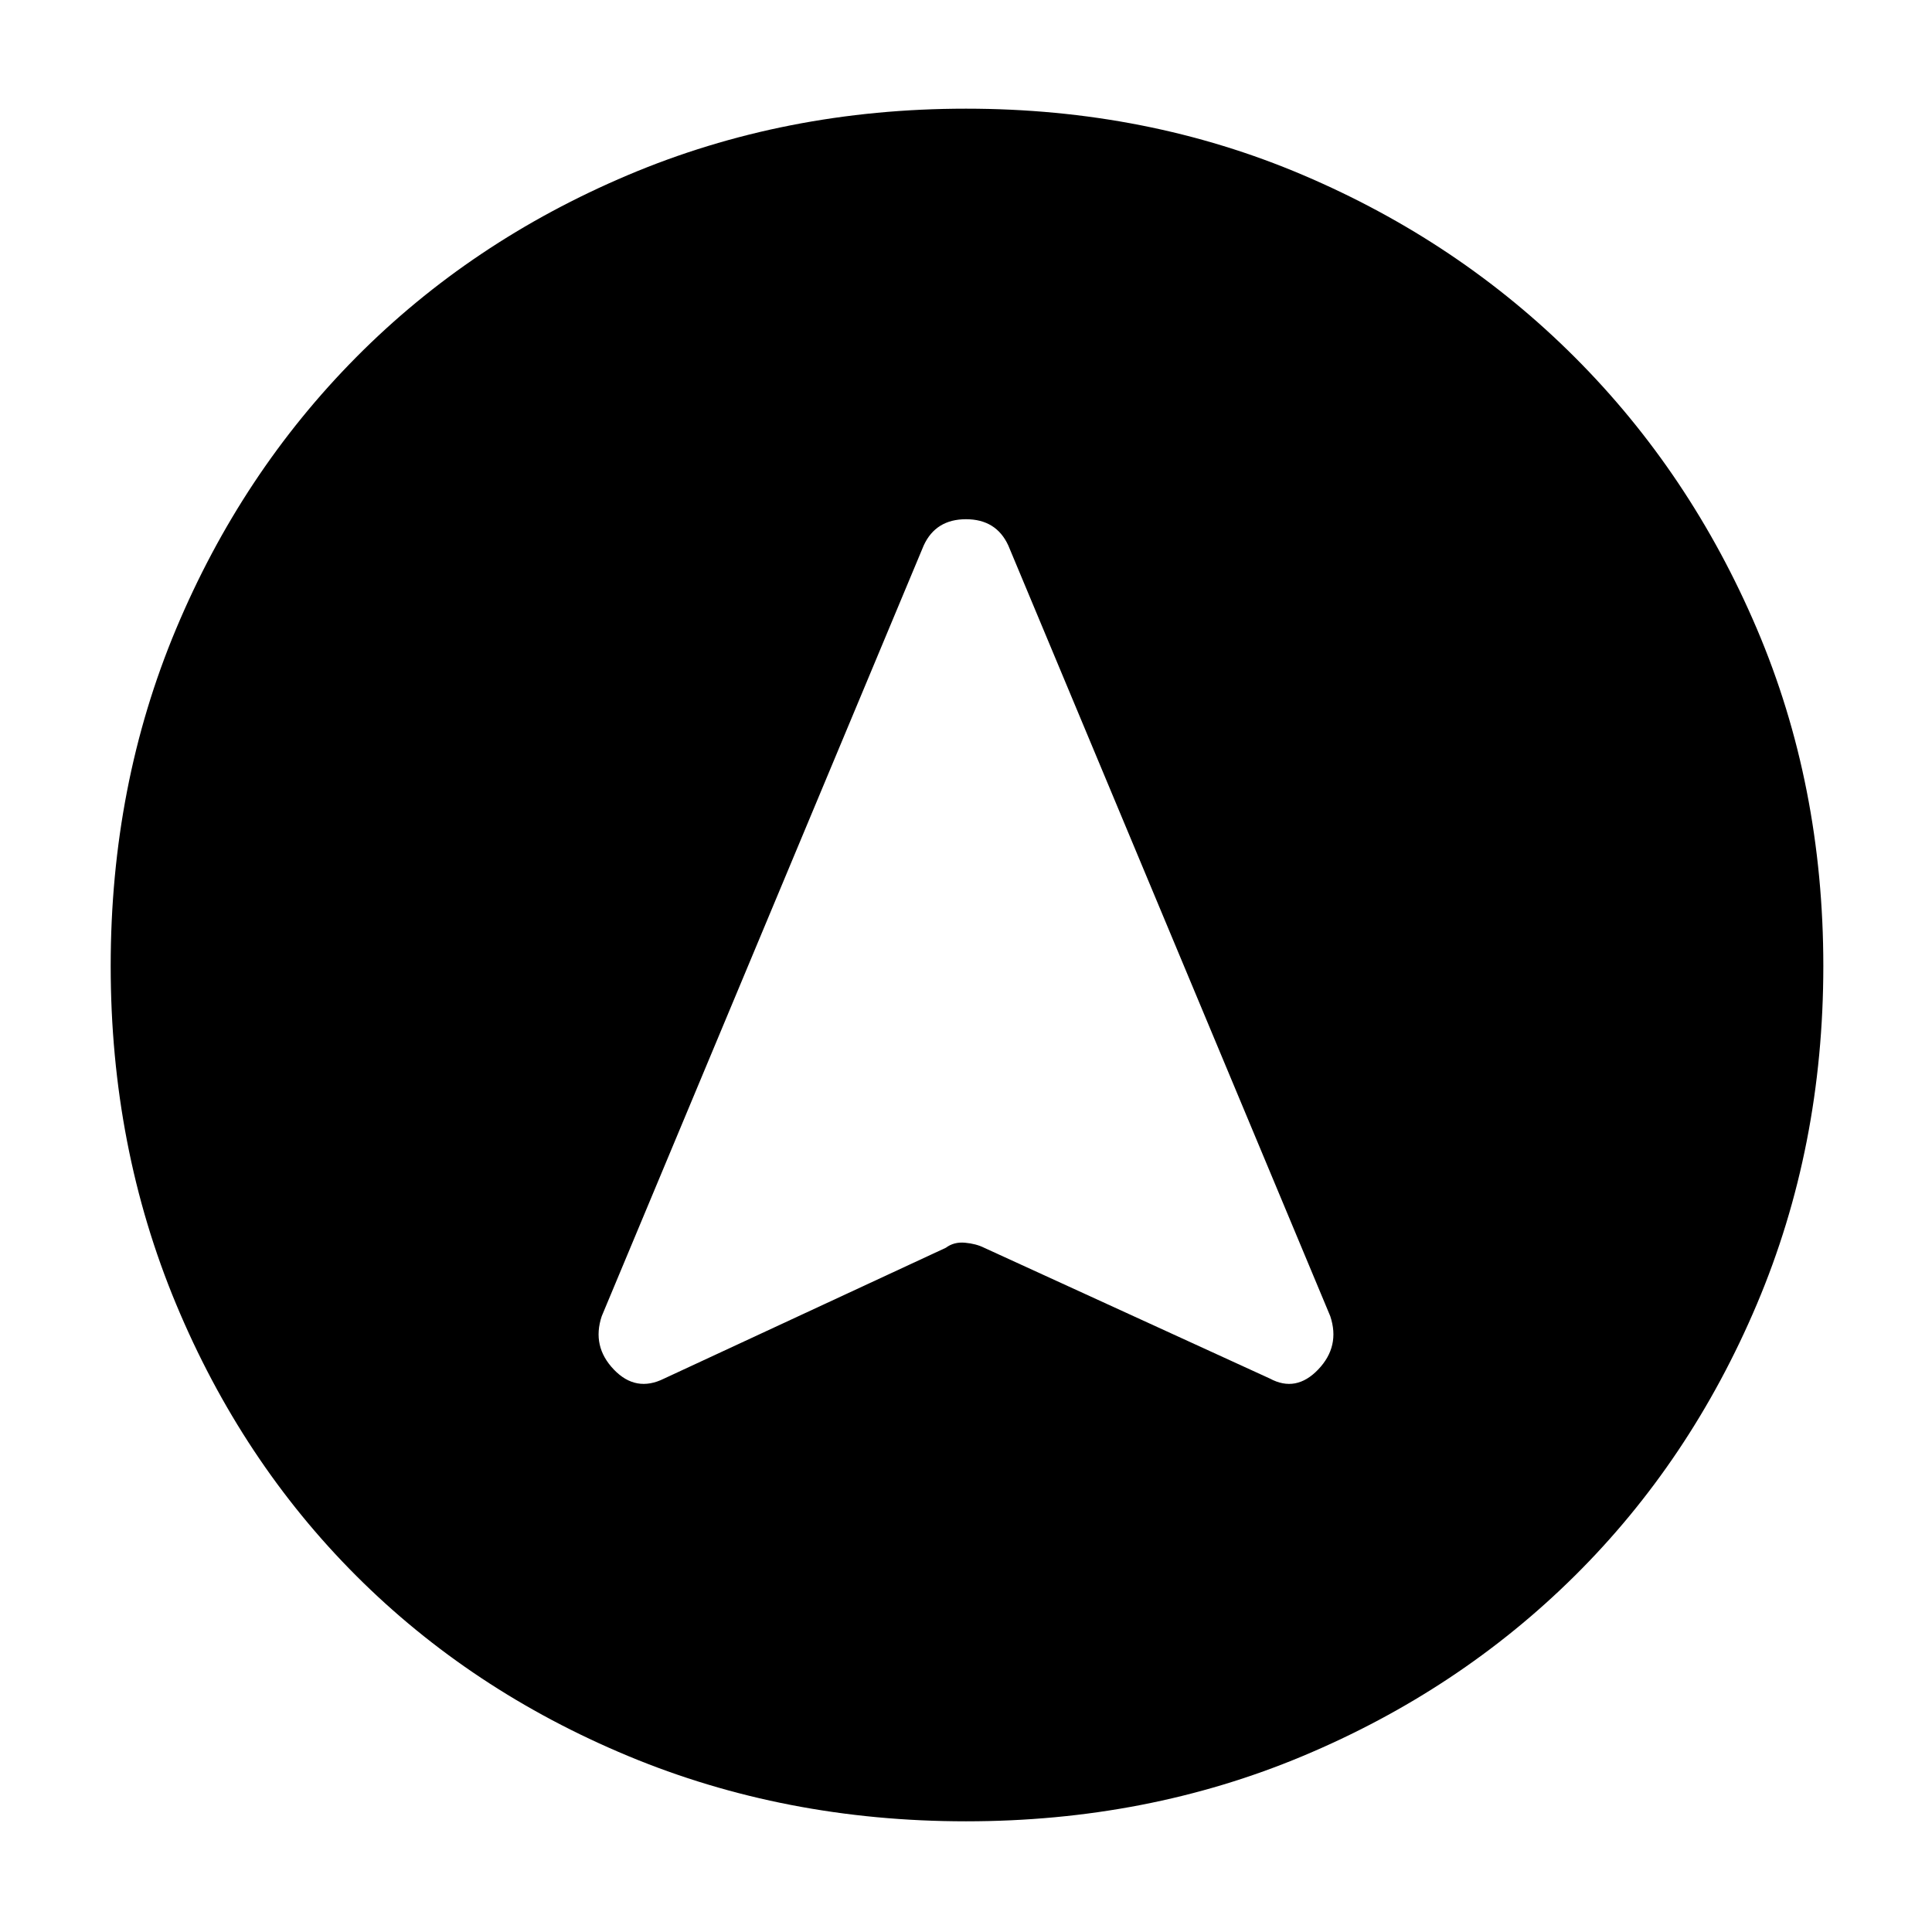 <svg xmlns="http://www.w3.org/2000/svg" height="48" width="48"><path d="M16.5 34.25 23.5 31Q23.7 30.85 23.975 30.875Q24.25 30.9 24.45 31L31.55 34.25Q32.2 34.6 32.75 34.025Q33.3 33.45 33.05 32.7L25.05 13.55Q24.75 12.9 24 12.9Q23.25 12.9 22.95 13.55L14.95 32.7Q14.7 33.45 15.25 34.025Q15.8 34.6 16.5 34.25ZM24 2.7Q28.5 2.7 32.375 4.35Q36.25 6 39.125 8.875Q42 11.75 43.65 15.625Q45.3 19.5 45.3 24Q45.3 28.5 43.65 32.4Q42 36.3 39.125 39.15Q36.25 42 32.375 43.625Q28.5 45.25 24 45.25Q19.5 45.25 15.6 43.625Q11.7 42 8.85 39.15Q6 36.3 4.375 32.4Q2.75 28.5 2.75 24Q2.75 19.5 4.375 15.625Q6 11.75 8.85 8.875Q11.7 6 15.6 4.35Q19.5 2.7 24 2.7Z"/></svg>